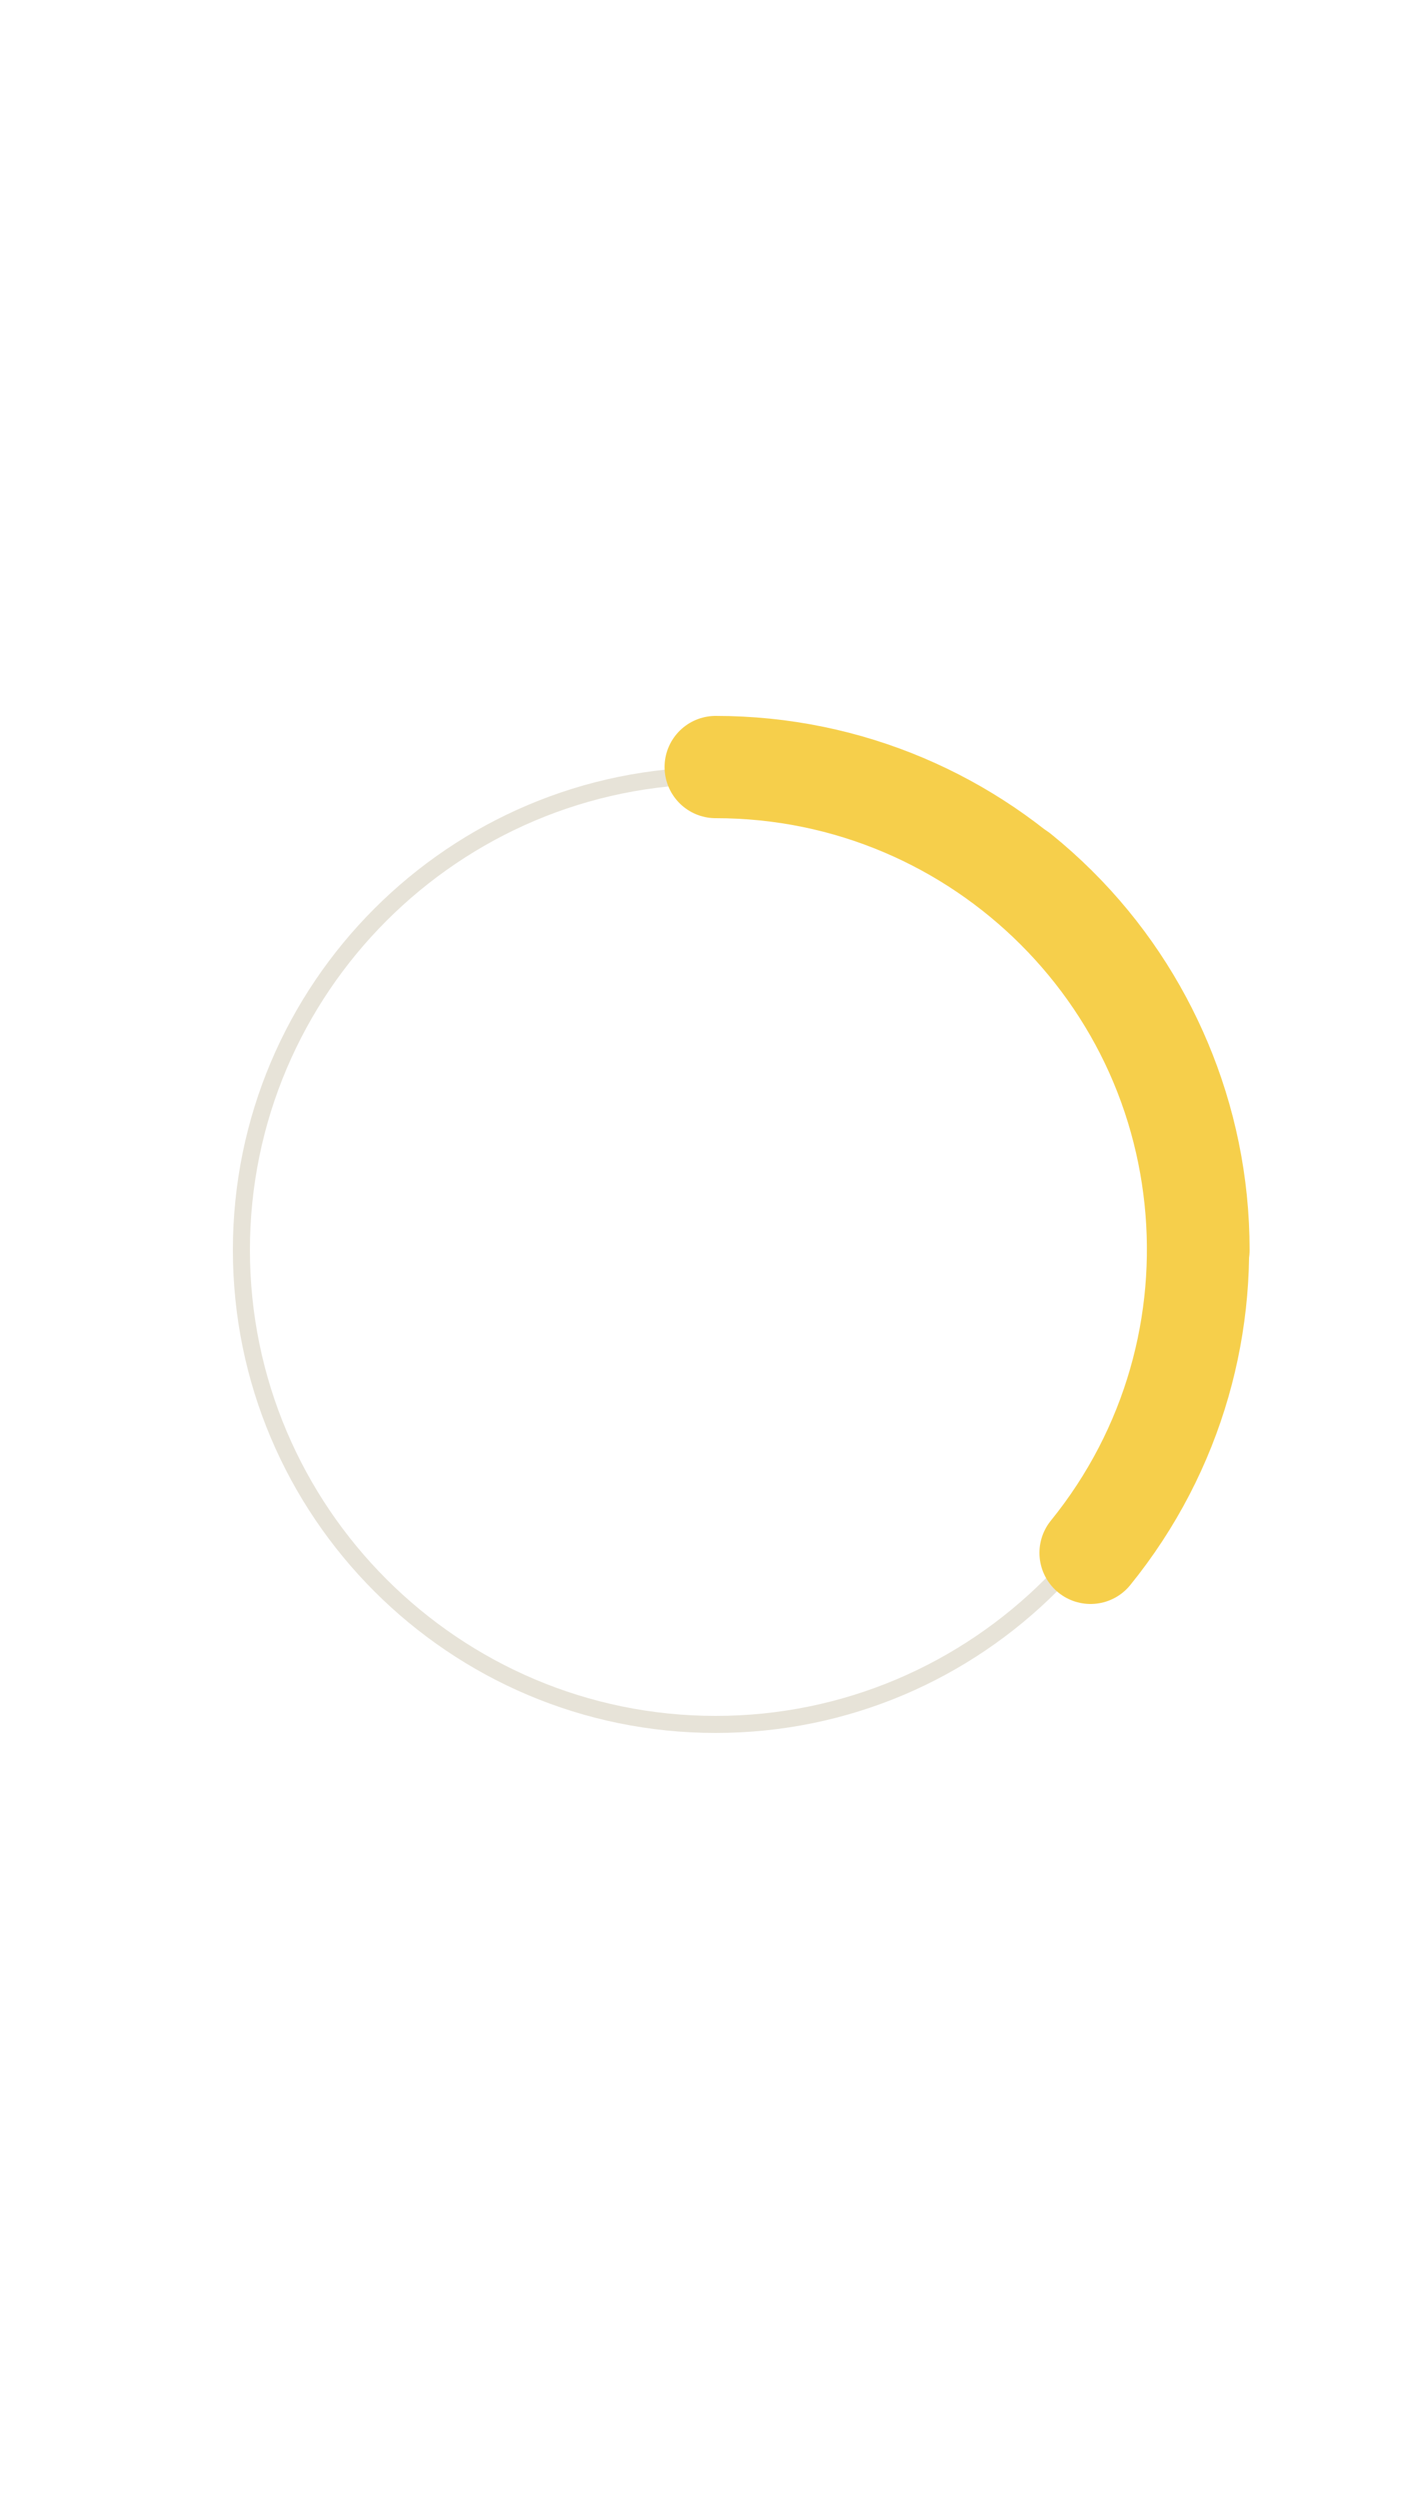 <?xml version="1.0" encoding="utf-8"?>
<!-- Generator: Adobe Illustrator 25.0.0, SVG Export Plug-In . SVG Version: 6.00 Build 0)  -->
<svg version="1.1" id="Layer_1" xmlns="http://www.w3.org/2000/svg" xmlns:xlink="http://www.w3.org/1999/xlink" x="0px" y="0px"
	 viewBox="0 0 250 440" style="enable-background:new 0 0 250 440;" xml:space="preserve">
<style type="text/css">
	.st0{fill:#E7E3D8;}
	.st1{fill:none;stroke:#F6CF4B;stroke-width:18;stroke-linecap:round;stroke-miterlimit:10;}
</style>
<g>
	<path class="st0" d="M126,138c45.2,0,82,36.8,82,82s-36.8,82-82,82s-82-36.8-82-82S80.8,138,126,138 M126,135
		c-46.9,0-85,38.1-85,85s38.1,85,85,85s85-38.1,85-85S172.9,135,126,135L126,135z"/>
</g>
<path class="st1" d="M126,135c46.9,0,85,38.1,85,85"/>
<path class="st1" d="M179.4,153.8c36.5,29.5,42.1,83.1,12.6,119.5"/>
</svg>
